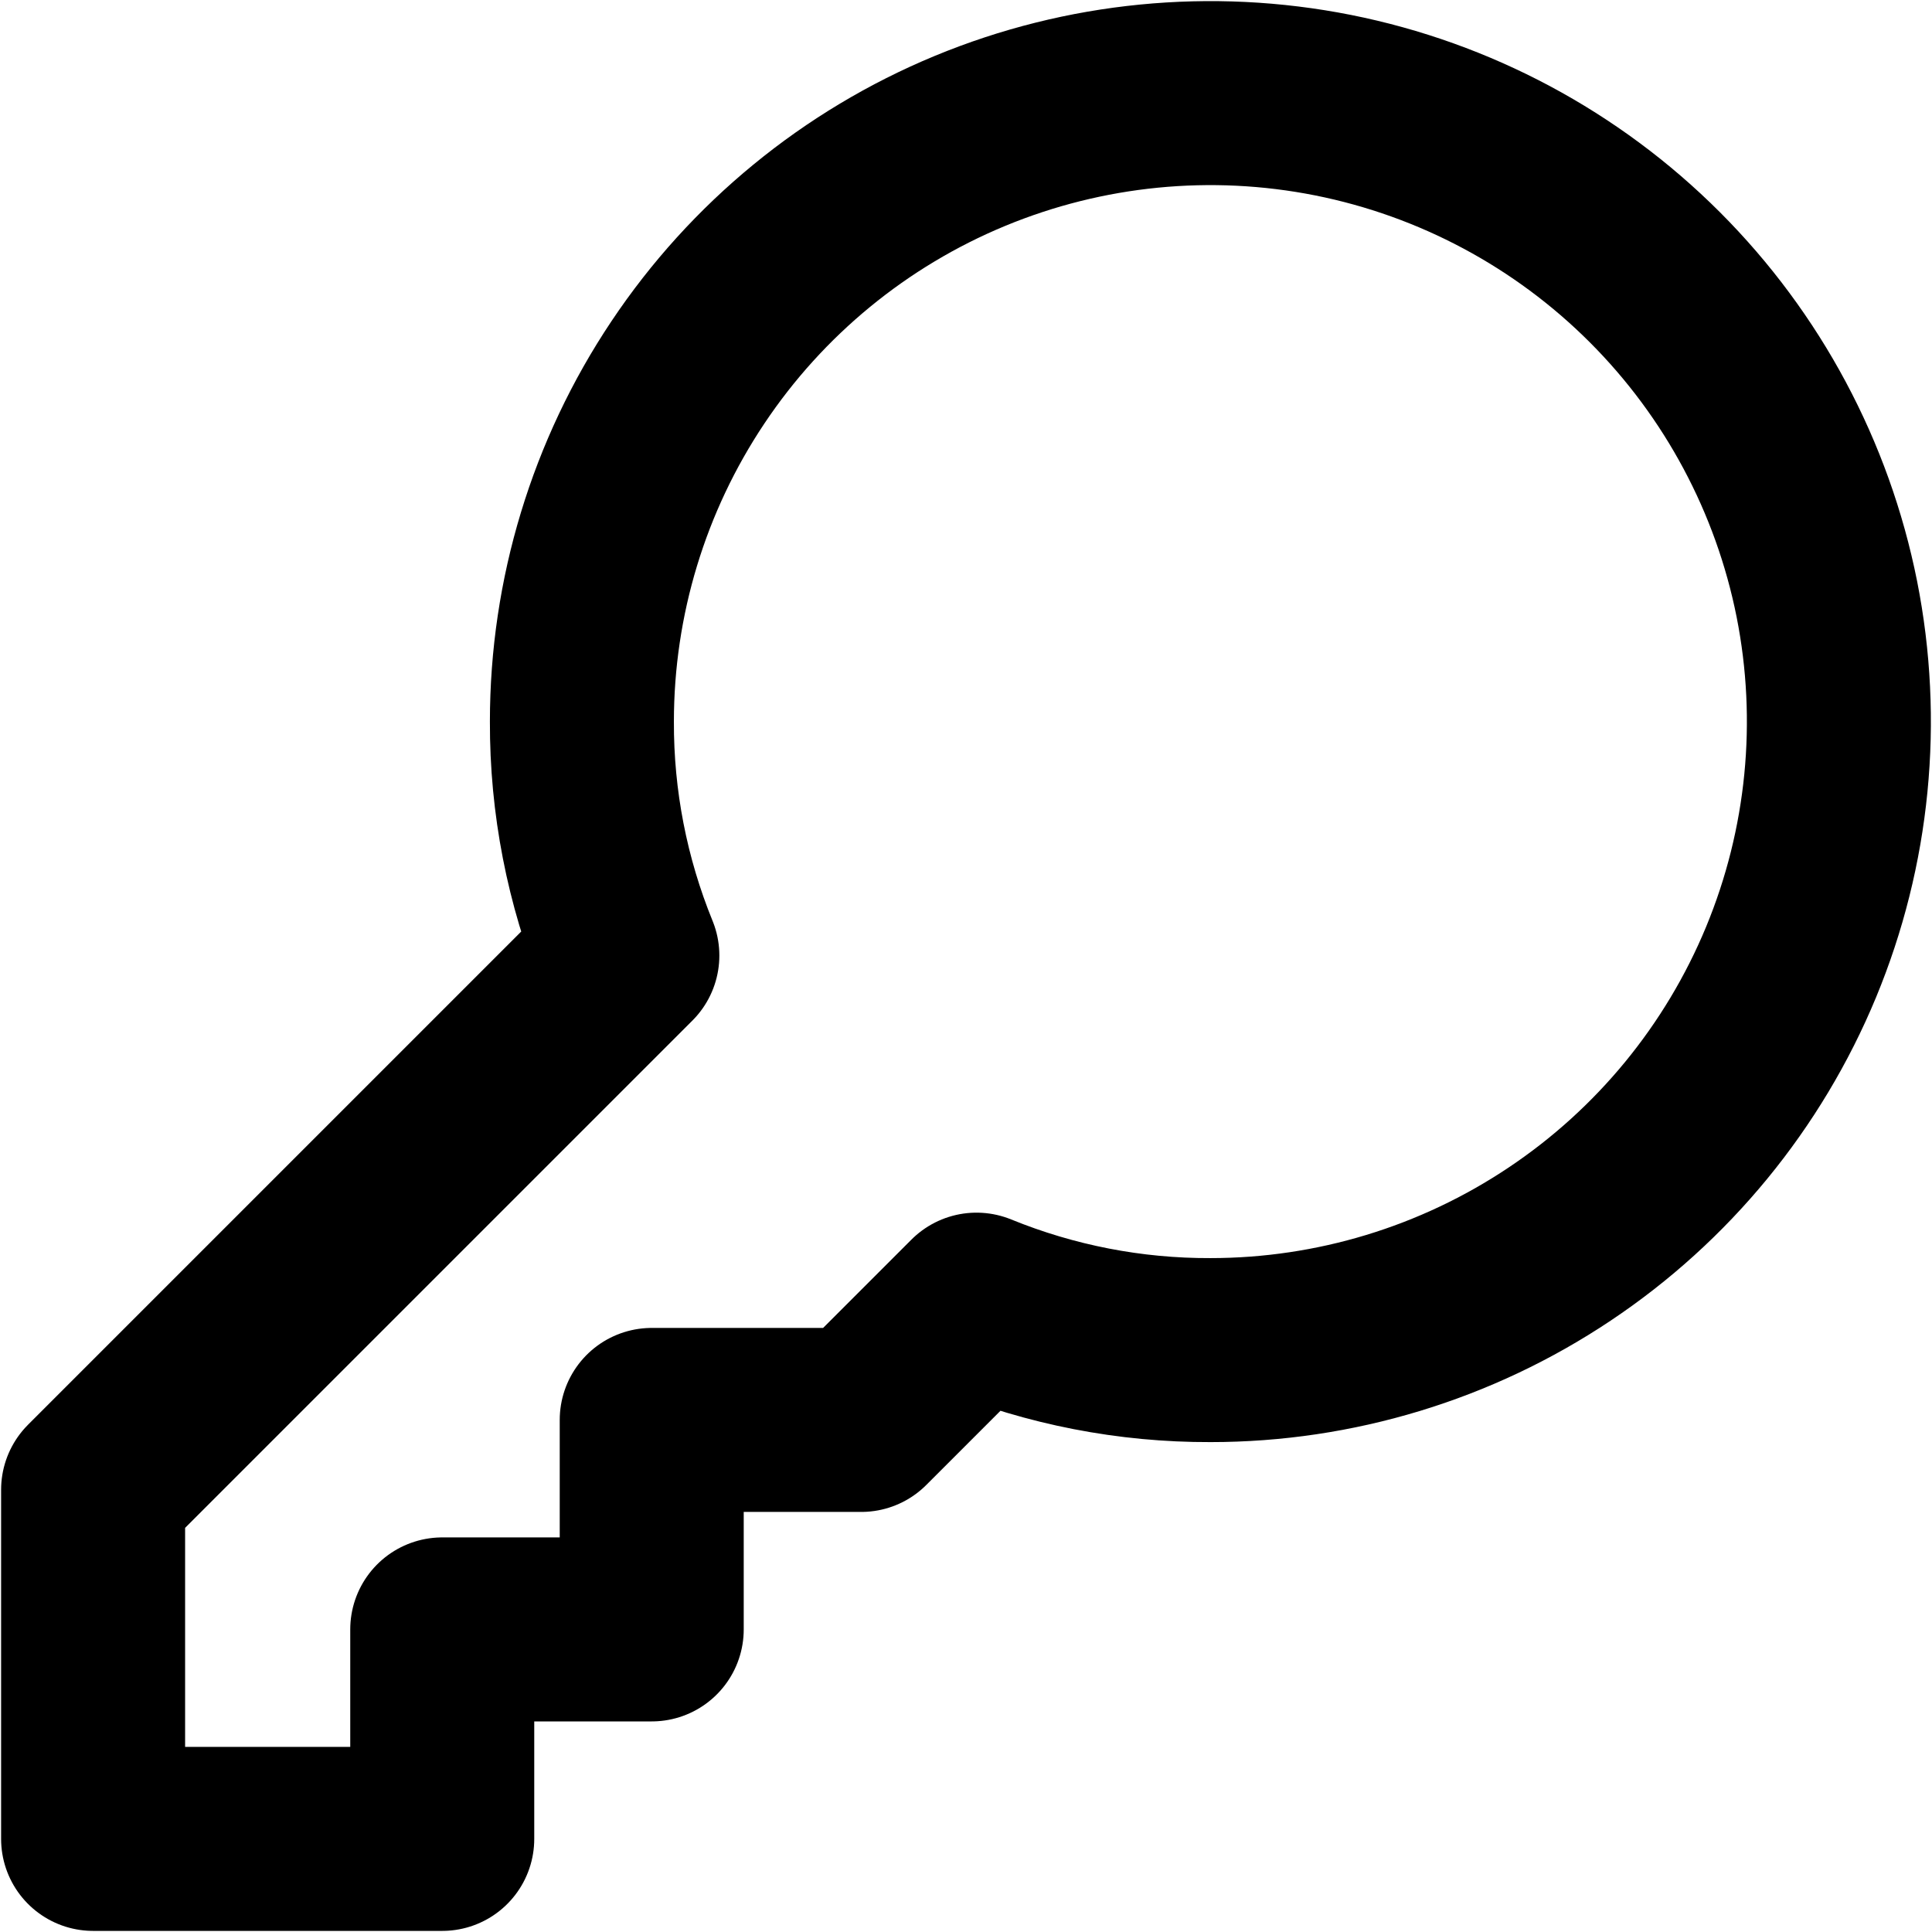 <svg width="21" height="21" viewBox="0 0 21 21" fill="none" xmlns="http://www.w3.org/2000/svg">
<path d="M6.819 10.386C6.49 9.579 6.322 8.715 6.325 7.843C6.325 6.492 6.726 5.171 7.477 4.048C8.227 2.925 9.294 2.049 10.542 1.532C11.791 1.015 13.164 0.88 14.489 1.143C15.815 1.407 17.032 2.058 17.987 3.013C18.942 3.968 19.593 5.186 19.857 6.511C20.12 7.836 19.985 9.209 19.468 10.458C18.951 11.706 18.075 12.773 16.952 13.523C15.829 14.274 14.508 14.675 13.157 14.675C12.285 14.678 11.421 14.51 10.614 14.181V14.181L9.361 15.434H7.084V17.711H4.807V19.988H1.012V16.193L6.819 10.386Z" stroke="black" stroke-width="2" stroke-linecap="round" stroke-linejoin="round"/>
</svg>

